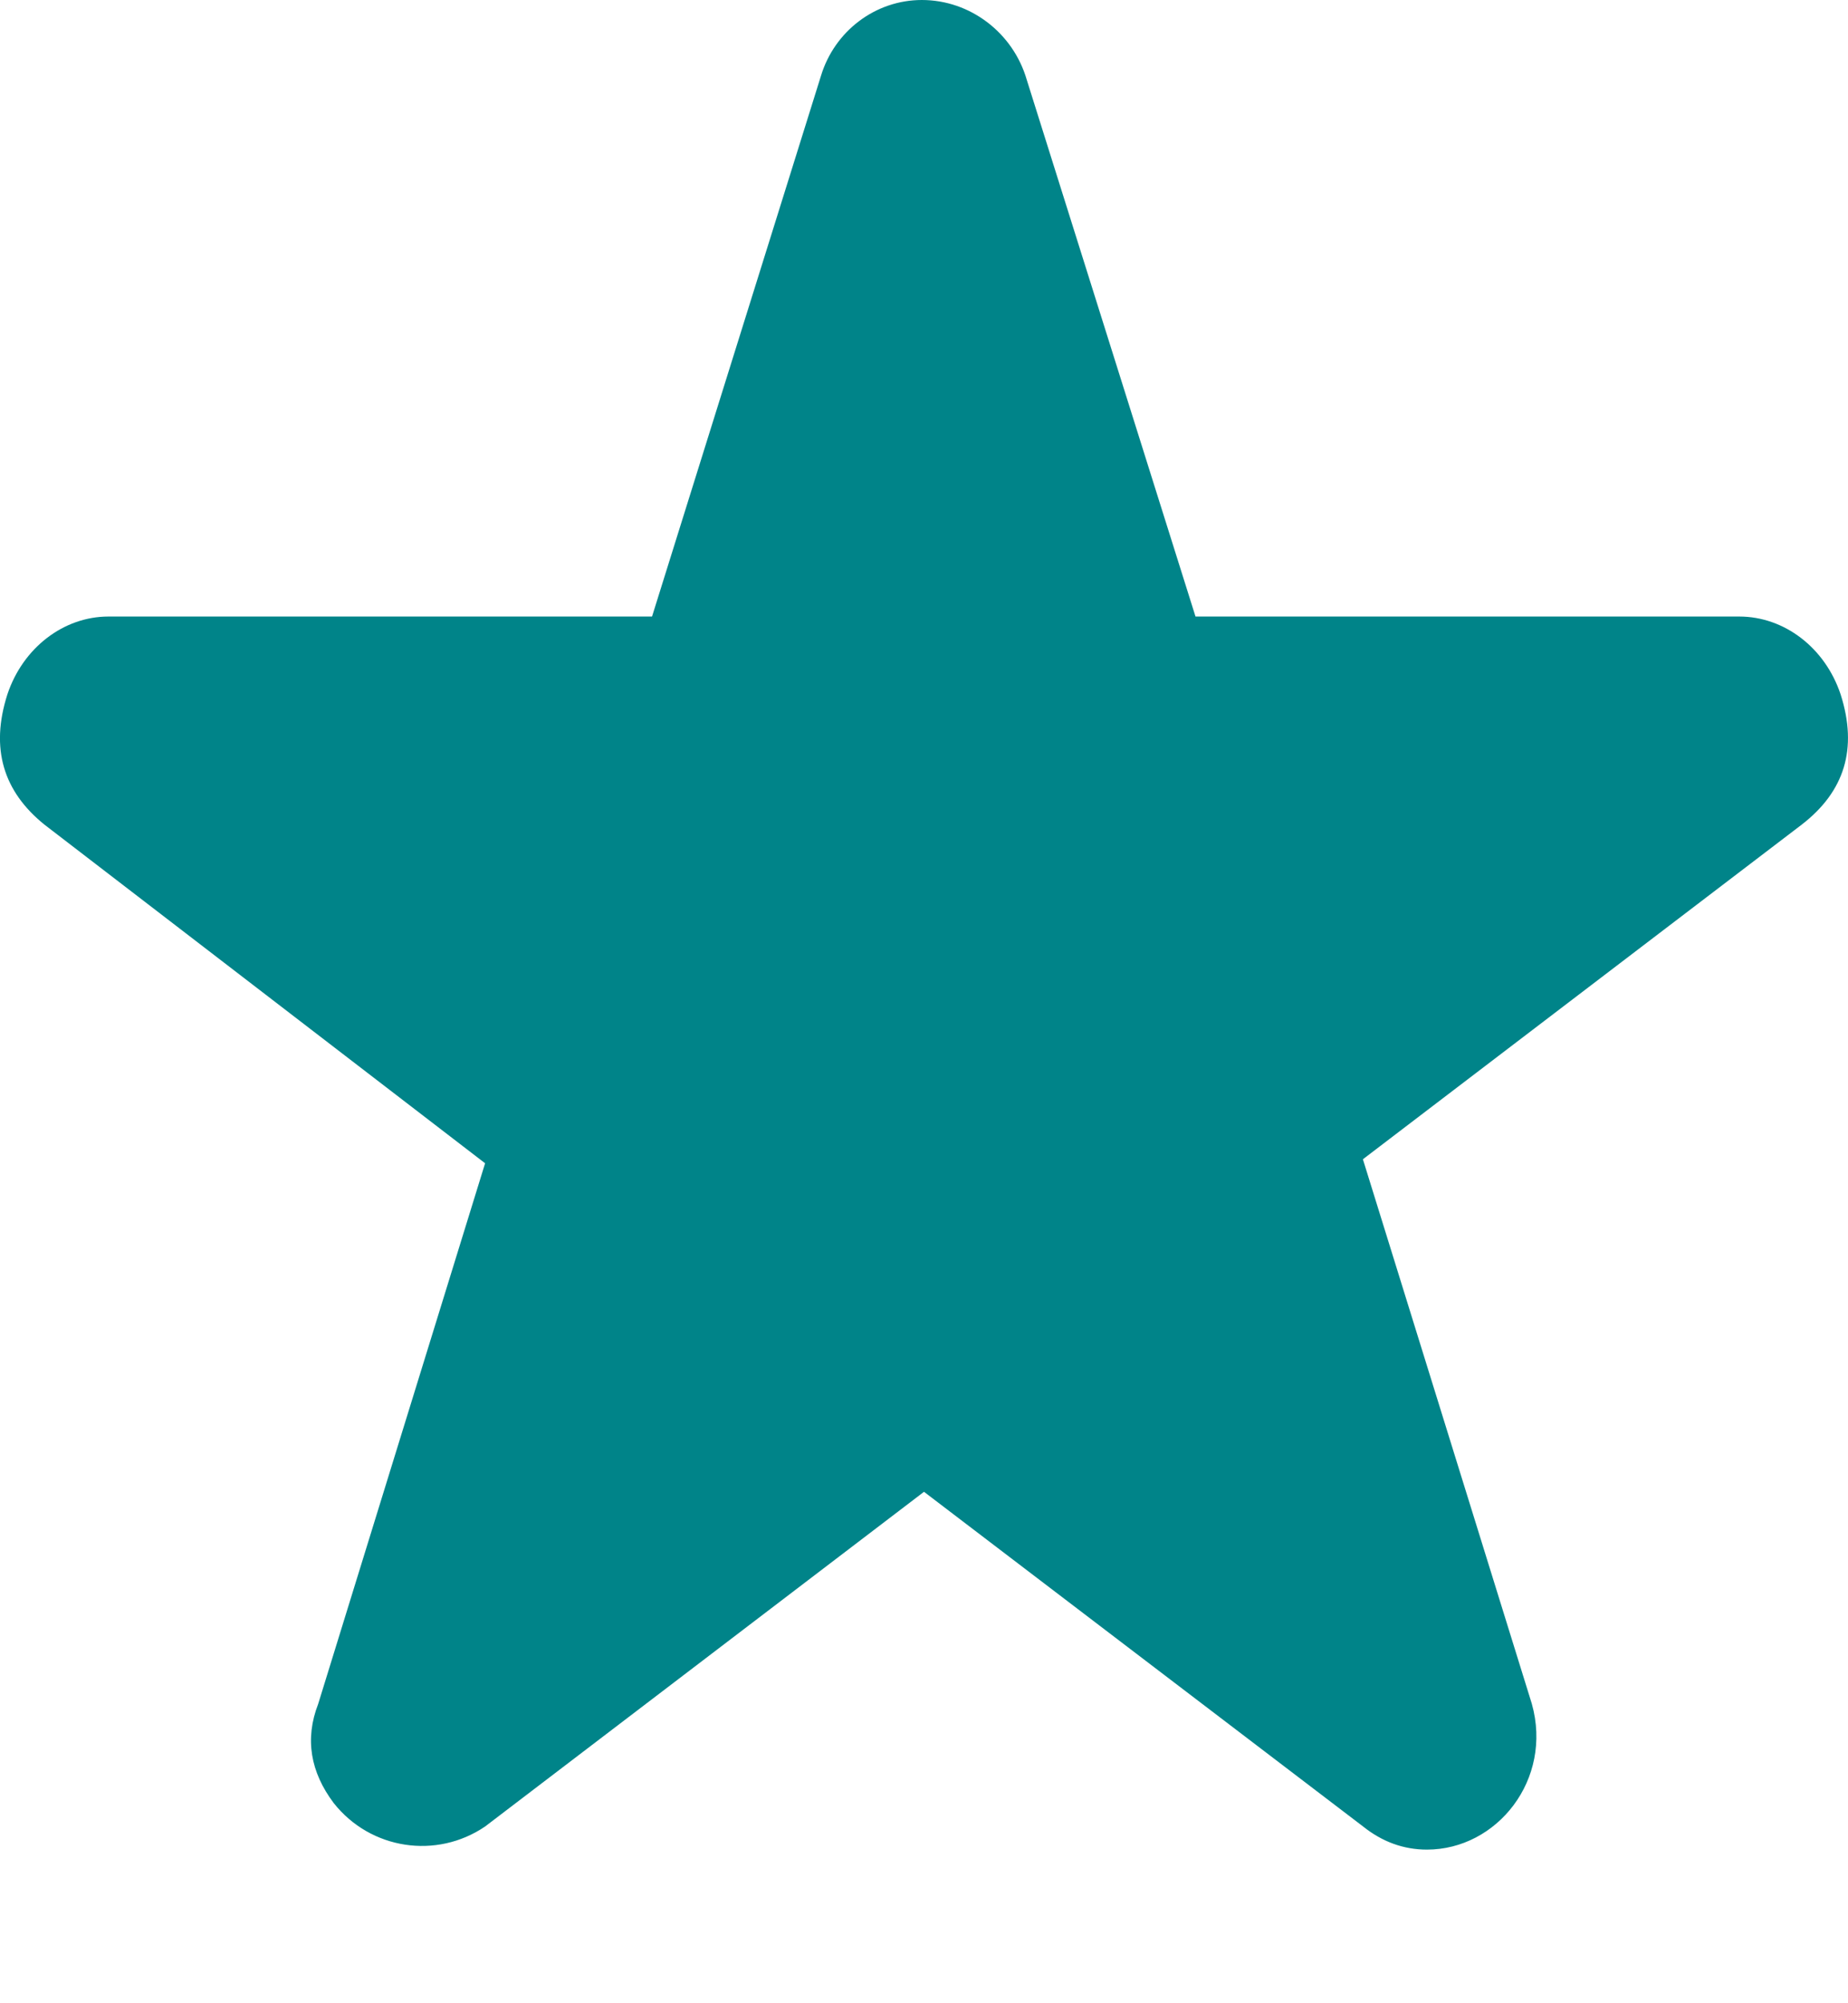 <svg width="12" height="13" viewBox="0 0 12 13" version="1.1" xmlns="http://www.w3.org/2000/svg" xmlns:xlink="http://www.w3.org/1999/xlink"><title>Shape</title><desc>Created using Figma</desc><g id="Canvas" transform="translate(-9614 644)"><g id="Shape"><use xlink:href="#path0_fill" transform="translate(9614 -644)" fill="#008489"/></g></g><defs><path id="path0_fill" d="M 11.952 4.506C 12.065 4.859 11.977 5.137 11.7 5.351L 8.85 7.523L 9.947 11.057C 10.085 11.549 9.72 12.003 9.266 12.003C 9.115 12.003 8.976 11.953 8.85 11.852L 6 9.681L 3.15 11.853C 2.835 12.067 2.407 12.004 2.167 11.701C 2.016 11.5 1.978 11.285 2.066 11.058L 3.15 7.549L 0.288 5.351C 0.023 5.137 -0.065 4.859 0.048 4.506C 0.149 4.203 0.414 4.001 0.704 4.001L 4.234 4.001L 5.331 0.492C 5.419 0.202 5.684 0 5.986 0C 6.301 0 6.579 0.214 6.667 0.517L 7.763 4.001L 11.294 4.001C 11.586 4.001 11.851 4.203 11.952 4.506Z"/></defs></svg>